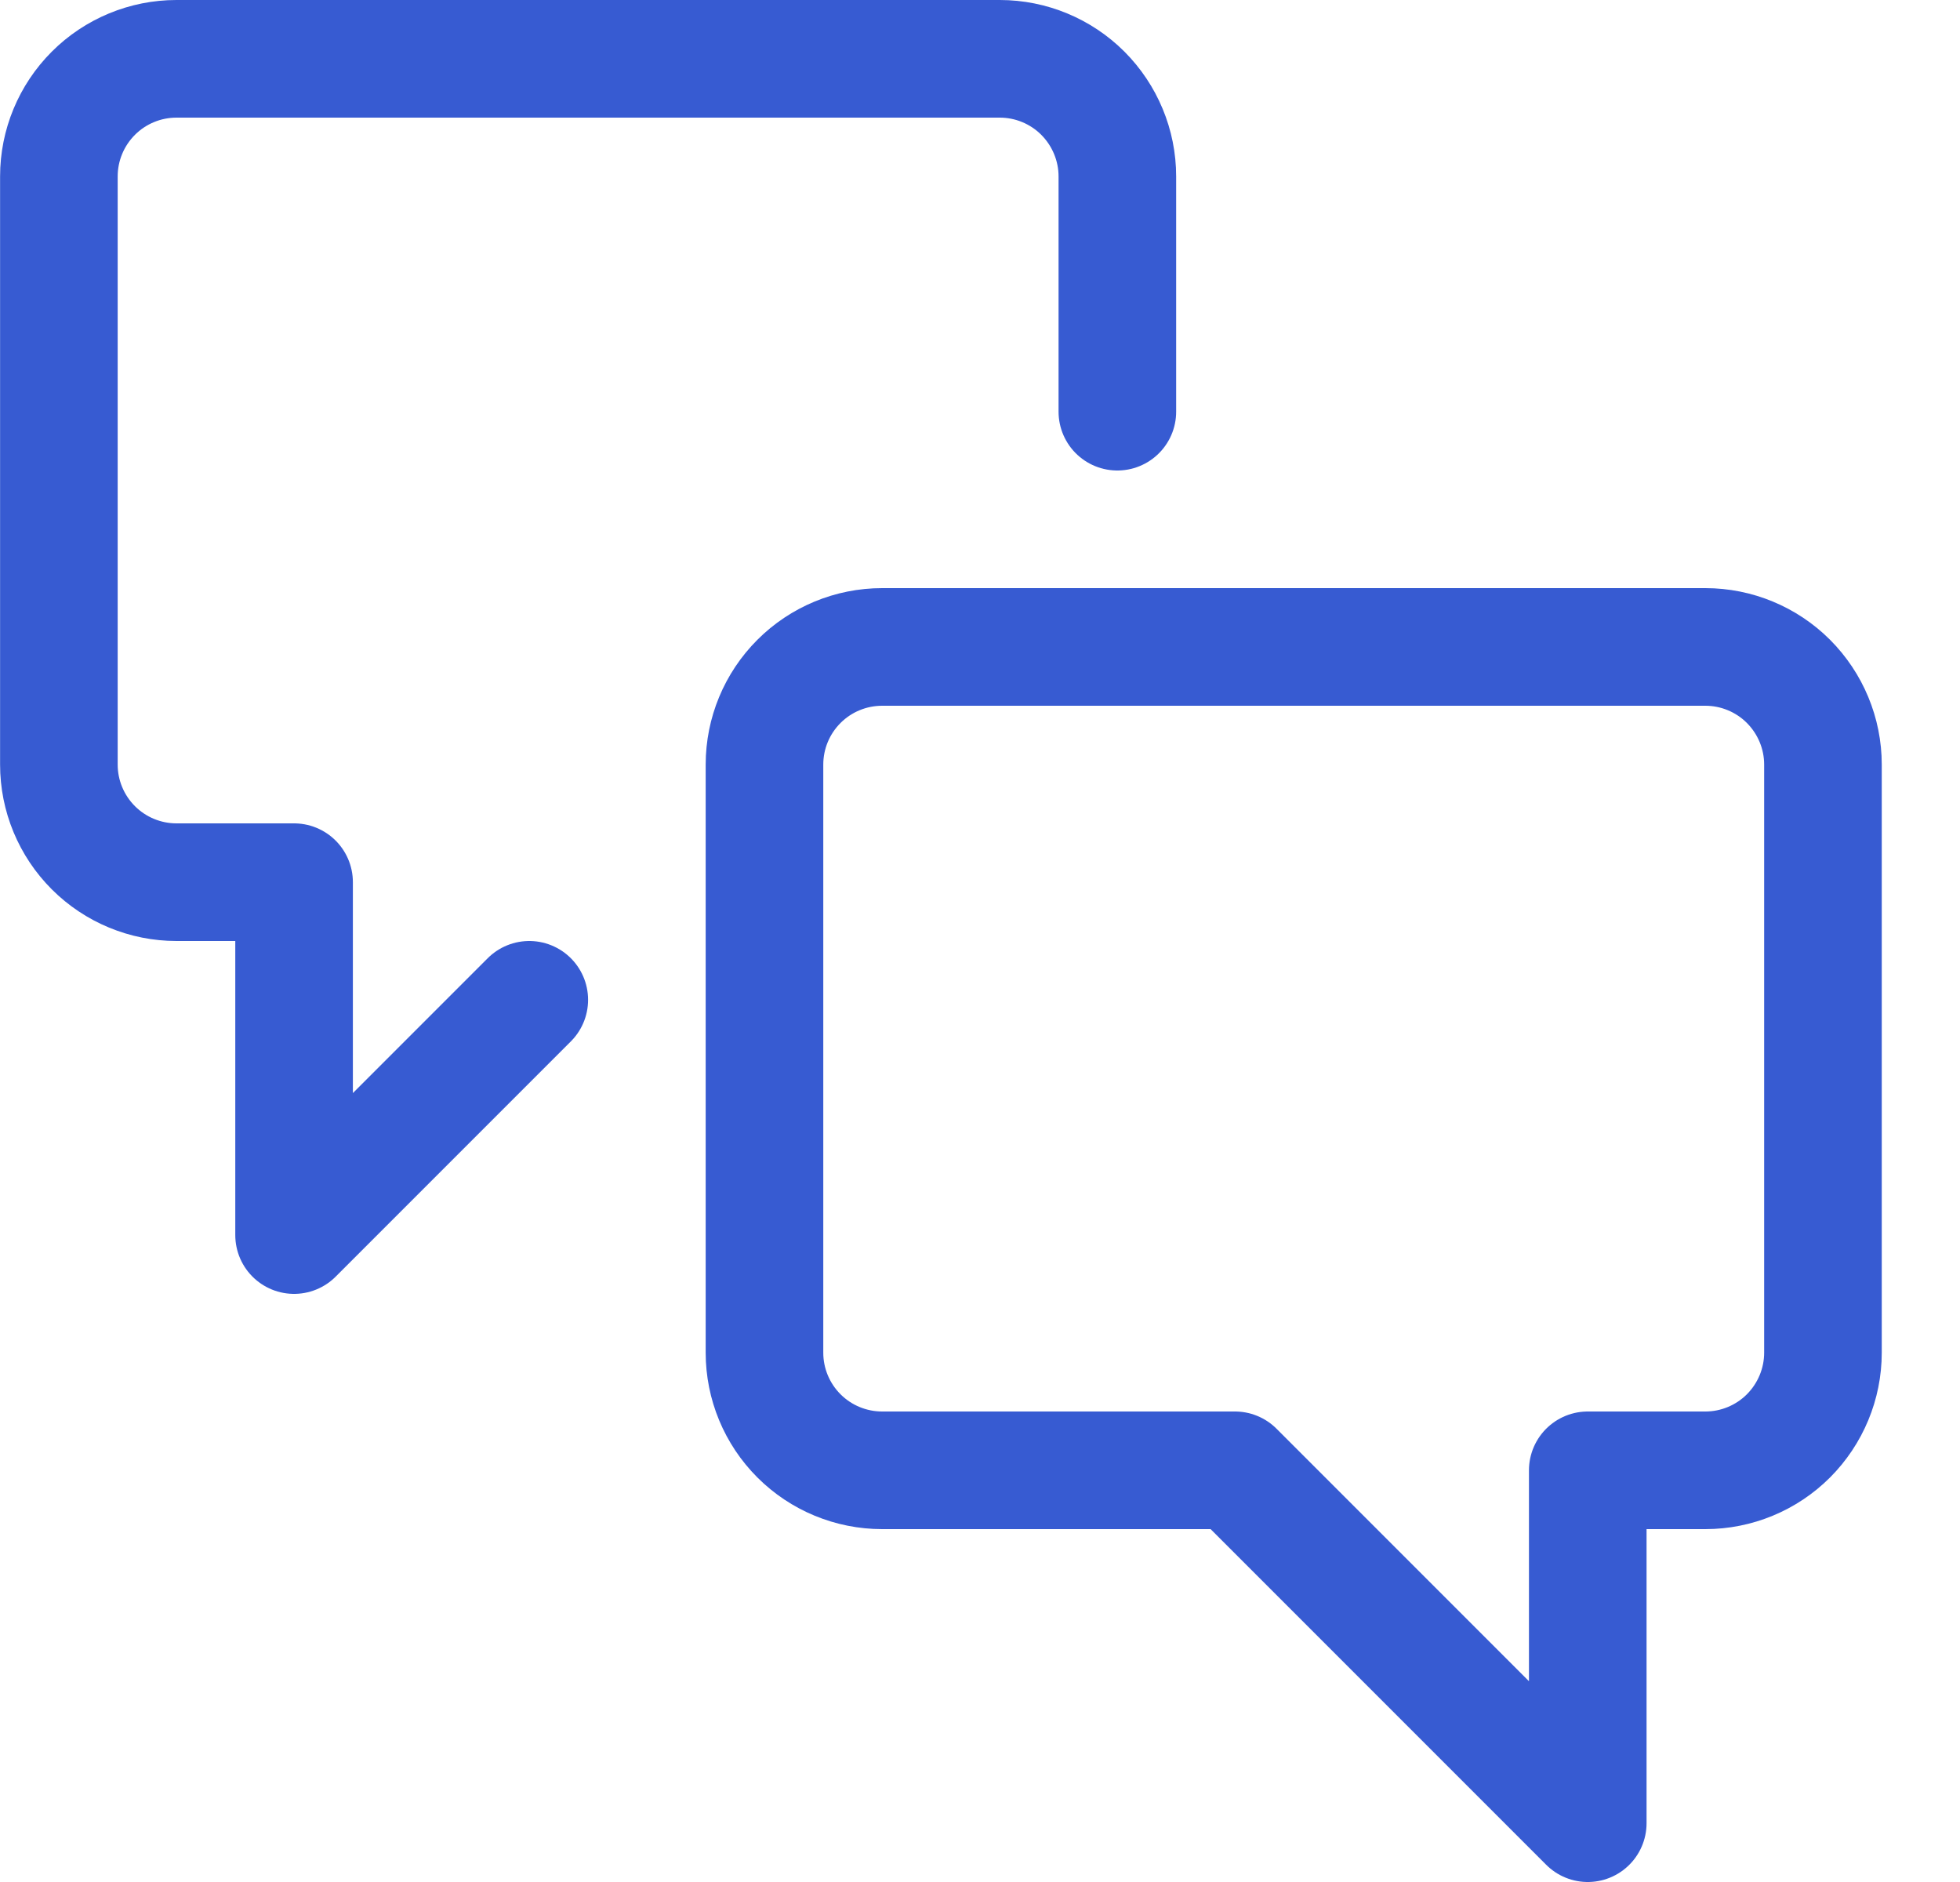 <svg width="25" height="24" viewBox="0 0 25 24" fill="none" xmlns="http://www.w3.org/2000/svg">
<g clip-path="url(#clip0)">
<g filter="url(#filter0_i)">
<path d="M11.252 18.75C10.854 18.75 10.472 18.592 10.191 18.311C9.909 18.029 9.751 17.648 9.751 17.25V9.75C9.751 9.352 9.909 8.971 10.191 8.689C10.472 8.408 10.854 8.25 11.252 8.25H21.752C22.149 8.25 22.531 8.408 22.812 8.689C23.093 8.971 23.252 9.352 23.252 9.75V17.25C23.252 17.648 23.093 18.029 22.812 18.311C22.531 18.592 22.149 18.75 21.752 18.75H20.252V23.25L15.752 18.75H11.252Z" fill="white"/>
</g>
<path d="M11.252 18.75C10.854 18.75 10.472 18.592 10.191 18.311C9.909 18.029 9.751 17.648 9.751 17.25V9.75C9.751 9.352 9.909 8.971 10.191 8.689C10.472 8.408 10.854 8.25 11.252 8.25H21.752C22.149 8.25 22.531 8.408 22.812 8.689C23.093 8.971 23.252 9.352 23.252 9.75V17.25C23.252 17.648 23.093 18.029 22.812 18.311C22.531 18.592 22.149 18.75 21.752 18.75H20.252V23.25L15.752 18.75H11.252Z" stroke="#375BD2" stroke-width="1.5" stroke-linecap="round" stroke-linejoin="round"/>
<path d="M6.751 12.75L3.751 15.75V11.25H2.251C1.854 11.25 1.472 11.092 1.191 10.811C0.909 10.529 0.751 10.148 0.751 9.75V2.25C0.751 1.852 0.909 1.471 1.191 1.189C1.472 0.908 1.854 0.75 2.251 0.75H12.752C13.149 0.75 13.531 0.908 13.812 1.189C14.093 1.471 14.252 1.852 14.252 2.25V5.25" stroke="#375BD2" stroke-width="1.5" stroke-linecap="round" stroke-linejoin="round"/>
</g>
<defs>
<filter id="filter0_i" x="9.001" y="7.5" width="15" height="16.5" filterUnits="userSpaceOnUse" color-interpolation-filters="sRGB">
<feFlood flood-opacity="0" result="BackgroundImageFix"/>
<feBlend mode="normal" in="SourceGraphic" in2="BackgroundImageFix" result="shape"/>
<feColorMatrix in="SourceAlpha" type="matrix" values="0 0 0 0 0 0 0 0 0 0 0 0 0 0 0 0 0 0 127 0" result="hardAlpha"/>
<feOffset dx="-3" dy="1"/>
<feComposite in2="hardAlpha" operator="arithmetic" k2="-1" k3="1"/>
<feColorMatrix type="matrix" values="0 0 0 0 0.875 0 0 0 0 0.906 0 0 0 0 0.984 0 0 0 1 0"/>
<feBlend mode="normal" in2="shape" result="effect1_innerShadow"/>
</filter>
<clipPath id="clip0">
<rect width="24" height="24" fill="white" transform="translate(0.001)"/>
</clipPath>
</defs>
</svg>